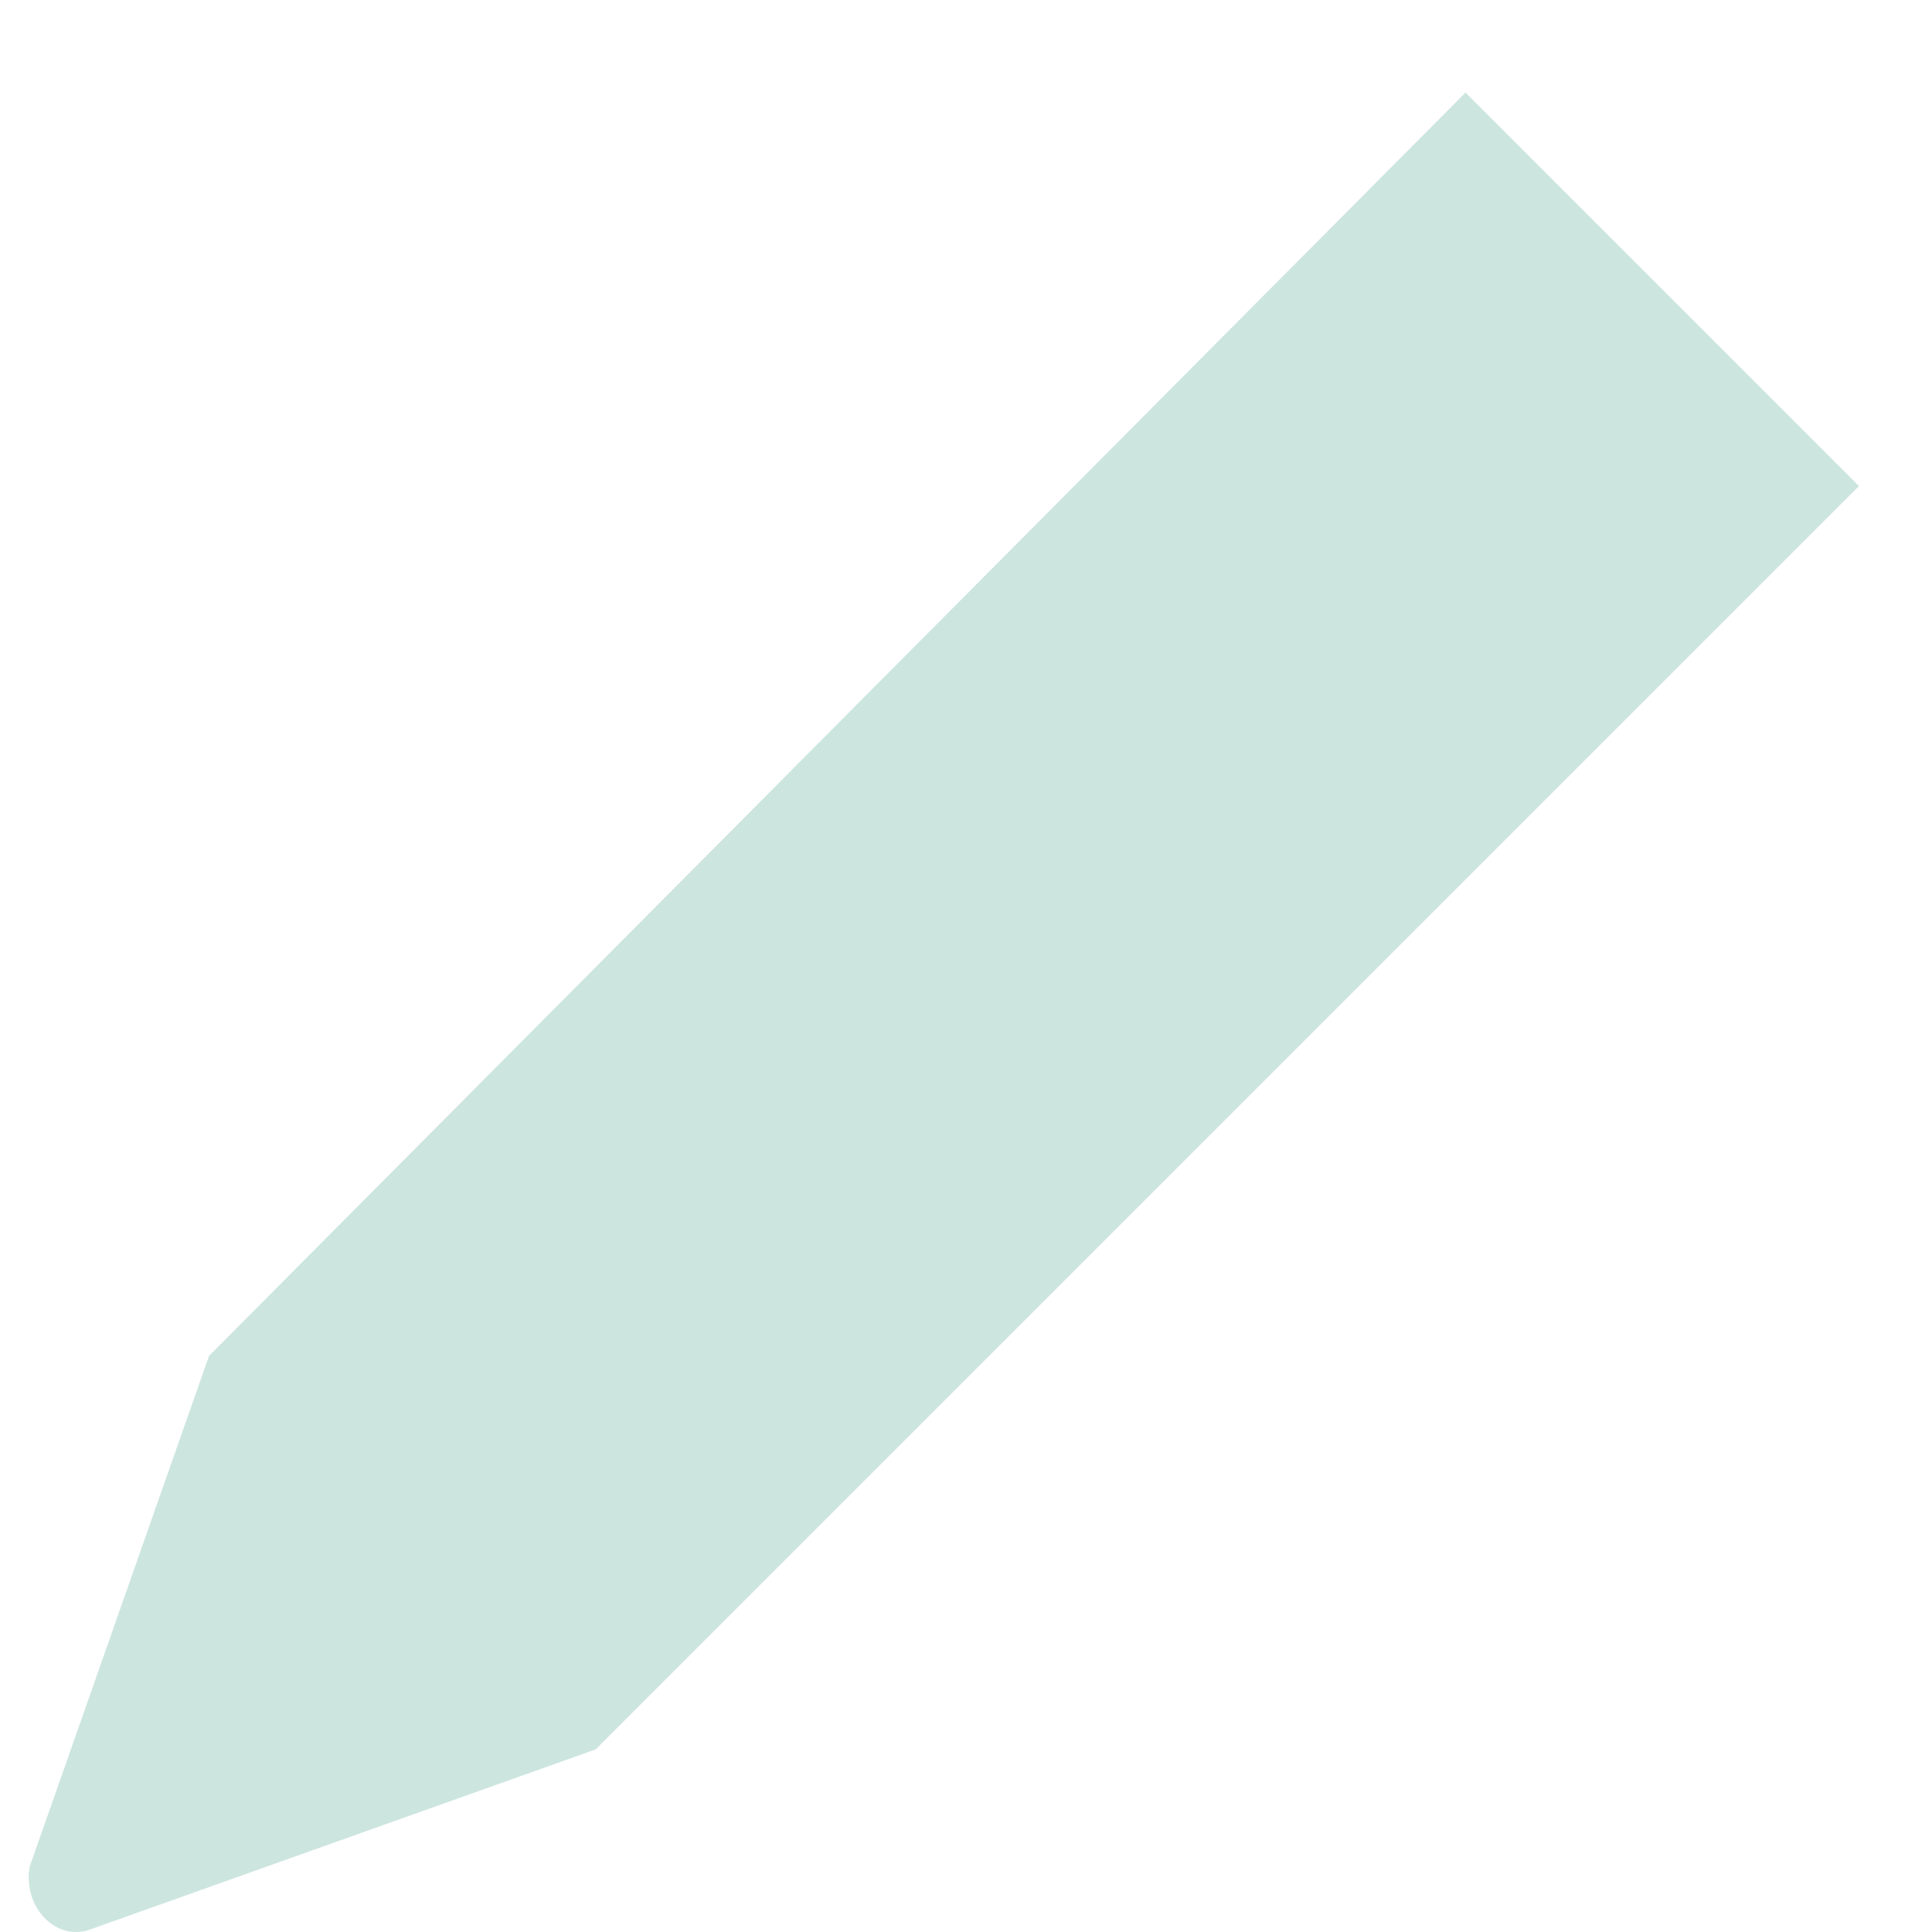   <svg
                width="15"
                height="15"
                viewBox="0 0 15 15"
                fill="#008060"
                xmlns="http://www.w3.org/2000/svg"
              >
                <path
                  d="M1.623 10.527L0.23 14.494C0.176 14.815 0.444 15.083 0.712 14.976L4.625 13.582L14.433 3.774L11.378 0.719L1.623 10.527Z"
                  fill="#008060"
                  fill-opacity="0.2"
                />
              </svg>